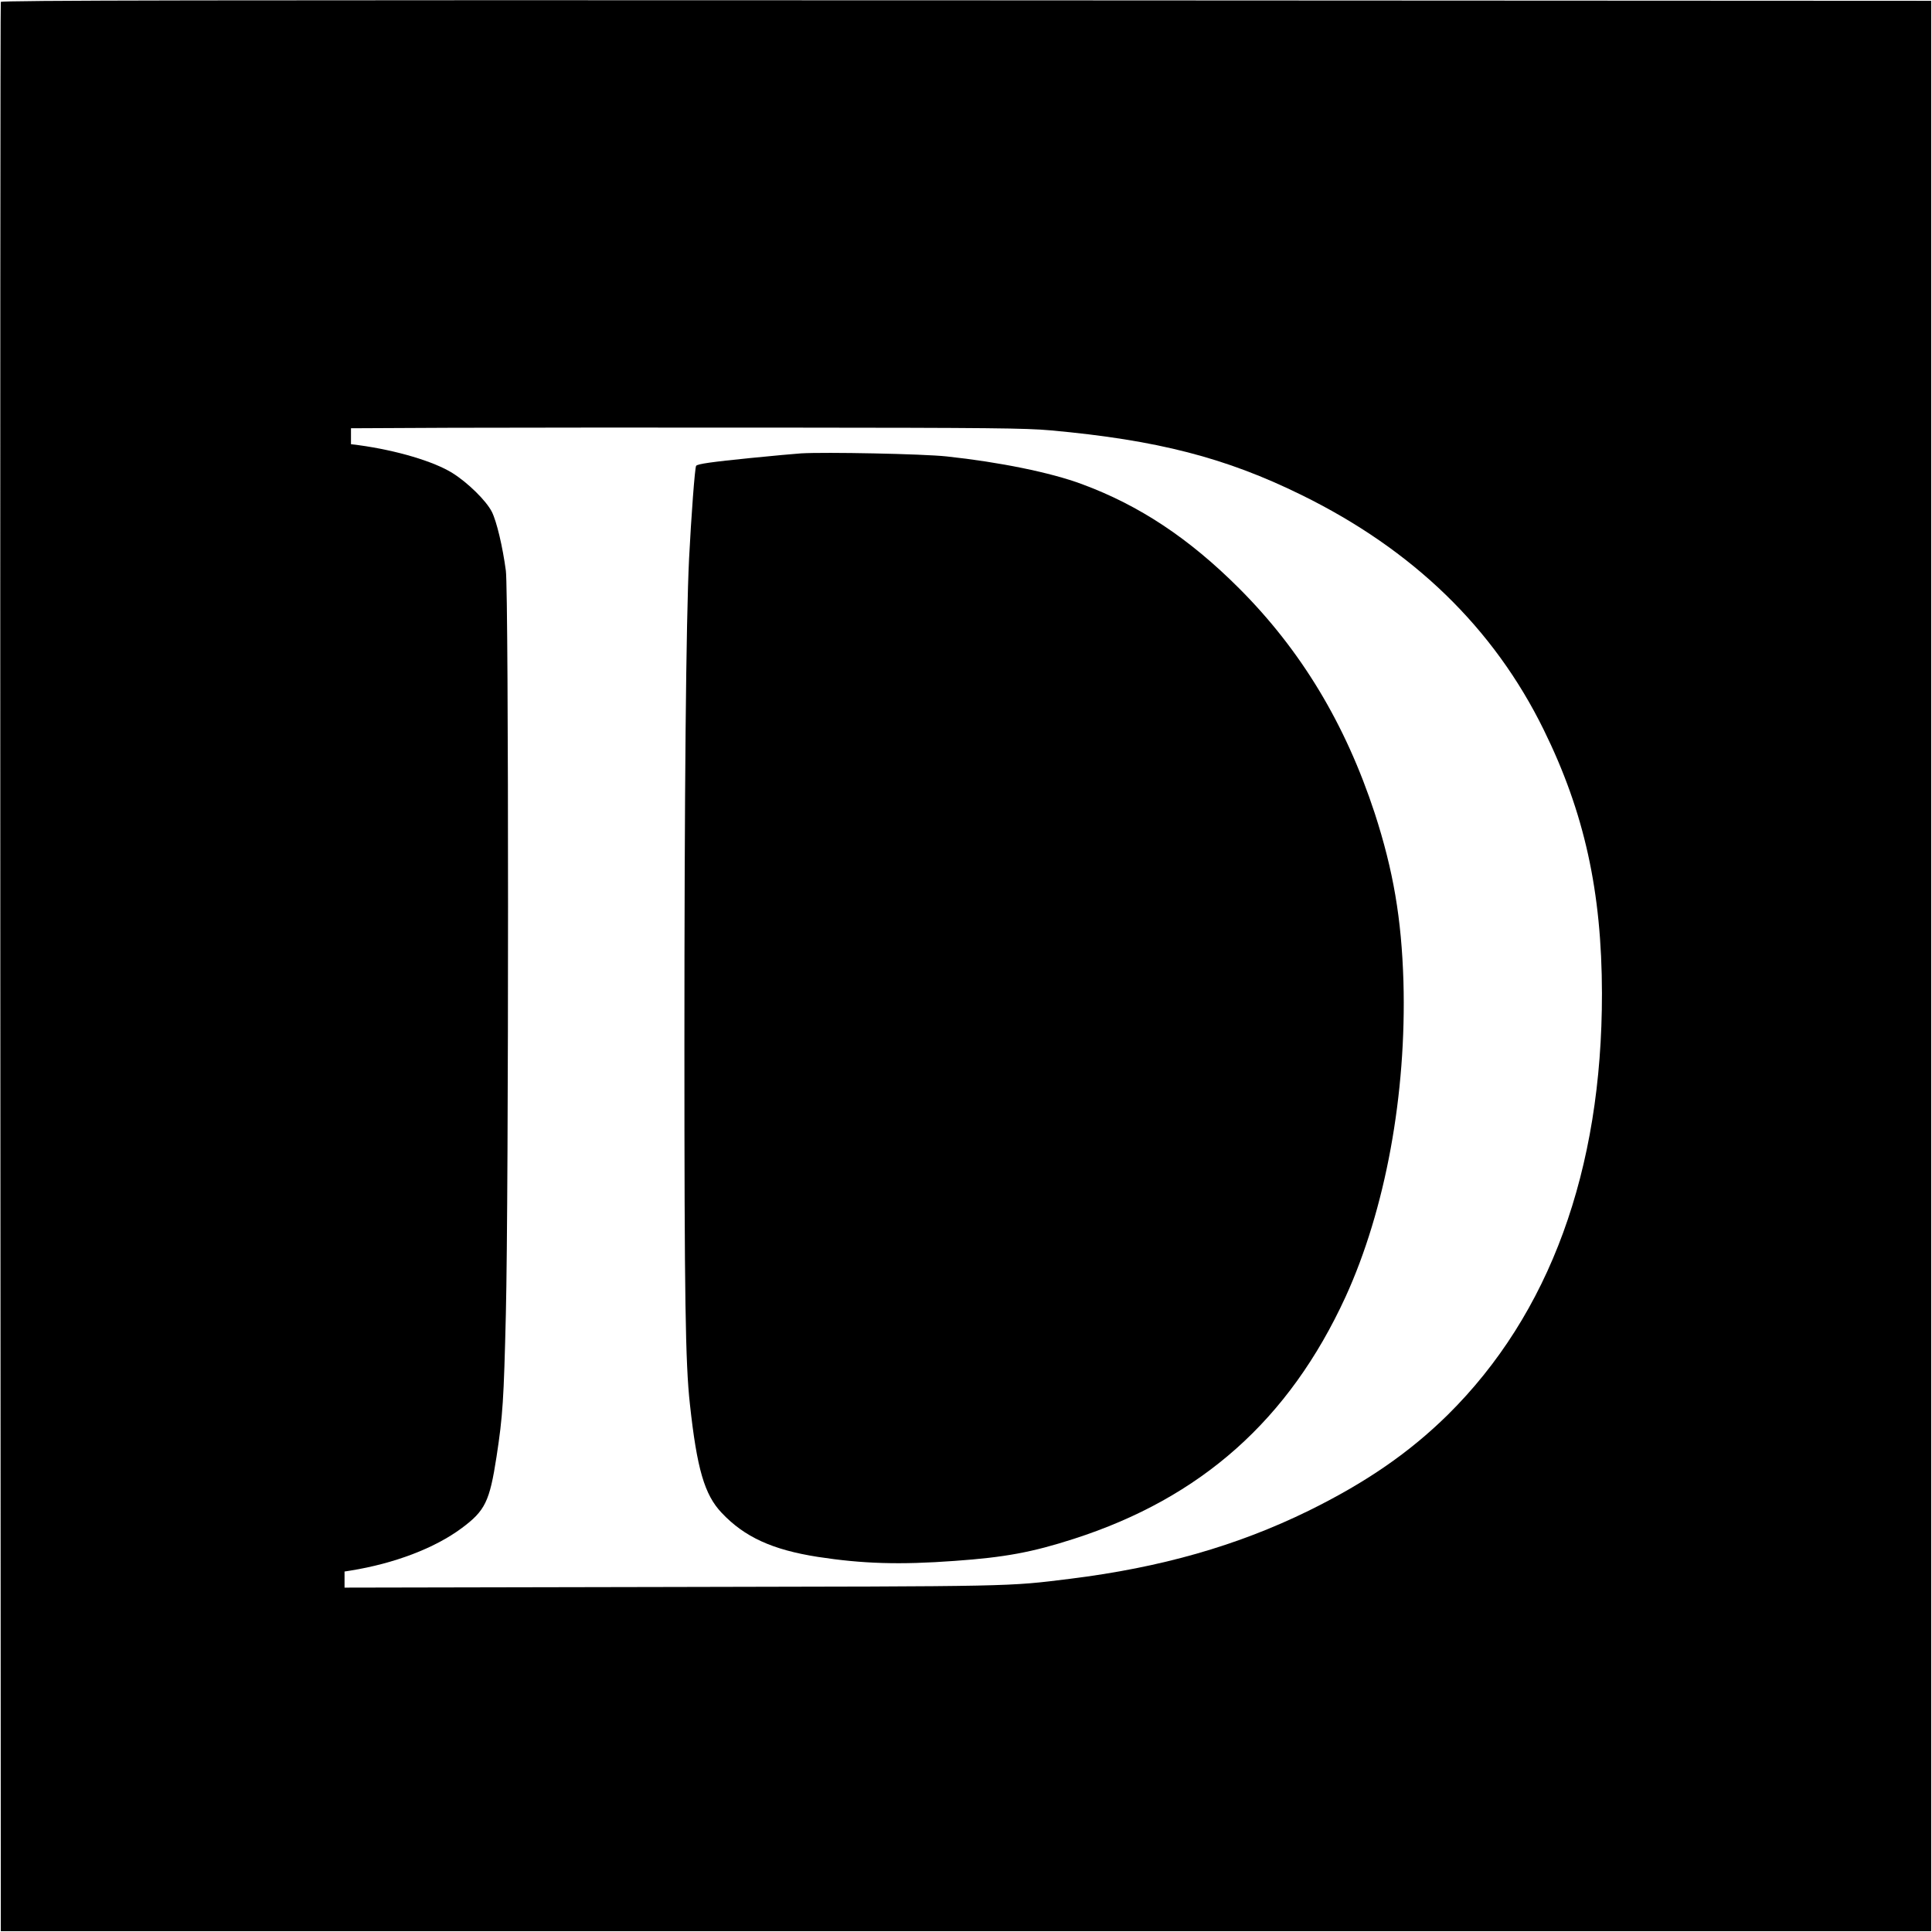 <?xml version="1.0" standalone="no"?>
<!DOCTYPE svg PUBLIC "-//W3C//DTD SVG 20010904//EN"
 "http://www.w3.org/TR/2001/REC-SVG-20010904/DTD/svg10.dtd">
<svg version="1.0" xmlns="http://www.w3.org/2000/svg"
 width="1200pt" height="1200pt" viewBox="0 0 1200 1200"
 preserveAspectRatio="xMidYMid meet">
<g transform="translate(0,1200) scale(0.1,-0.1)"
fill="#000000" stroke="none">
<path d="M5 11988 c-3 -7 -4 -2706 -3 -5998 l3 -5985 5995 0 5995 0 0 5995 0
5995 -5993 3 c-4789 2 -5994 0 -5997 -10z m6520 -2661 c663 -60 1089 -170
1560 -402 692 -340 1193 -826 1503 -1457 253 -514 361 -1005 362 -1638 1
-1101 -325 -1992 -958 -2618 -238 -234 -507 -420 -865 -596 -443 -217 -916
-352 -1479 -422 -396 -49 -324 -47 -2480 -51 l-2028 -4 0 50 0 50 38 6 c272
44 522 139 689 263 147 109 174 166 217 444 39 255 45 349 58 888 18 740 18
4479 0 4615 -20 150 -57 306 -87 366 -35 69 -149 181 -245 241 -115 72 -347
141 -582 173 l-48 6 0 50 0 49 623 3 c342 1 1279 2 2082 1 1257 -1 1485 -3
1640 -17z"/>
<path d="M4975 9184 c-33 -2 -175 -15 -315 -29 -238 -24 -325 -36 -336 -48 -8
-7 -31 -320 -44 -576 -19 -391 -29 -1458 -29 -3026 0 -1560 6 -1973 34 -2225
44 -405 91 -564 197 -676 142 -151 316 -230 597 -274 280 -43 509 -50 851 -25
312 22 483 54 740 137 792 255 1337 741 1687 1502 248 542 380 1260 360 1961
-12 390 -63 688 -178 1043 -182 555 -457 1012 -843 1398 -310 310 -619 515
-976 647 -193 72 -513 137 -840 172 -148 16 -755 28 -905 19z"/>
</g>
</svg>
